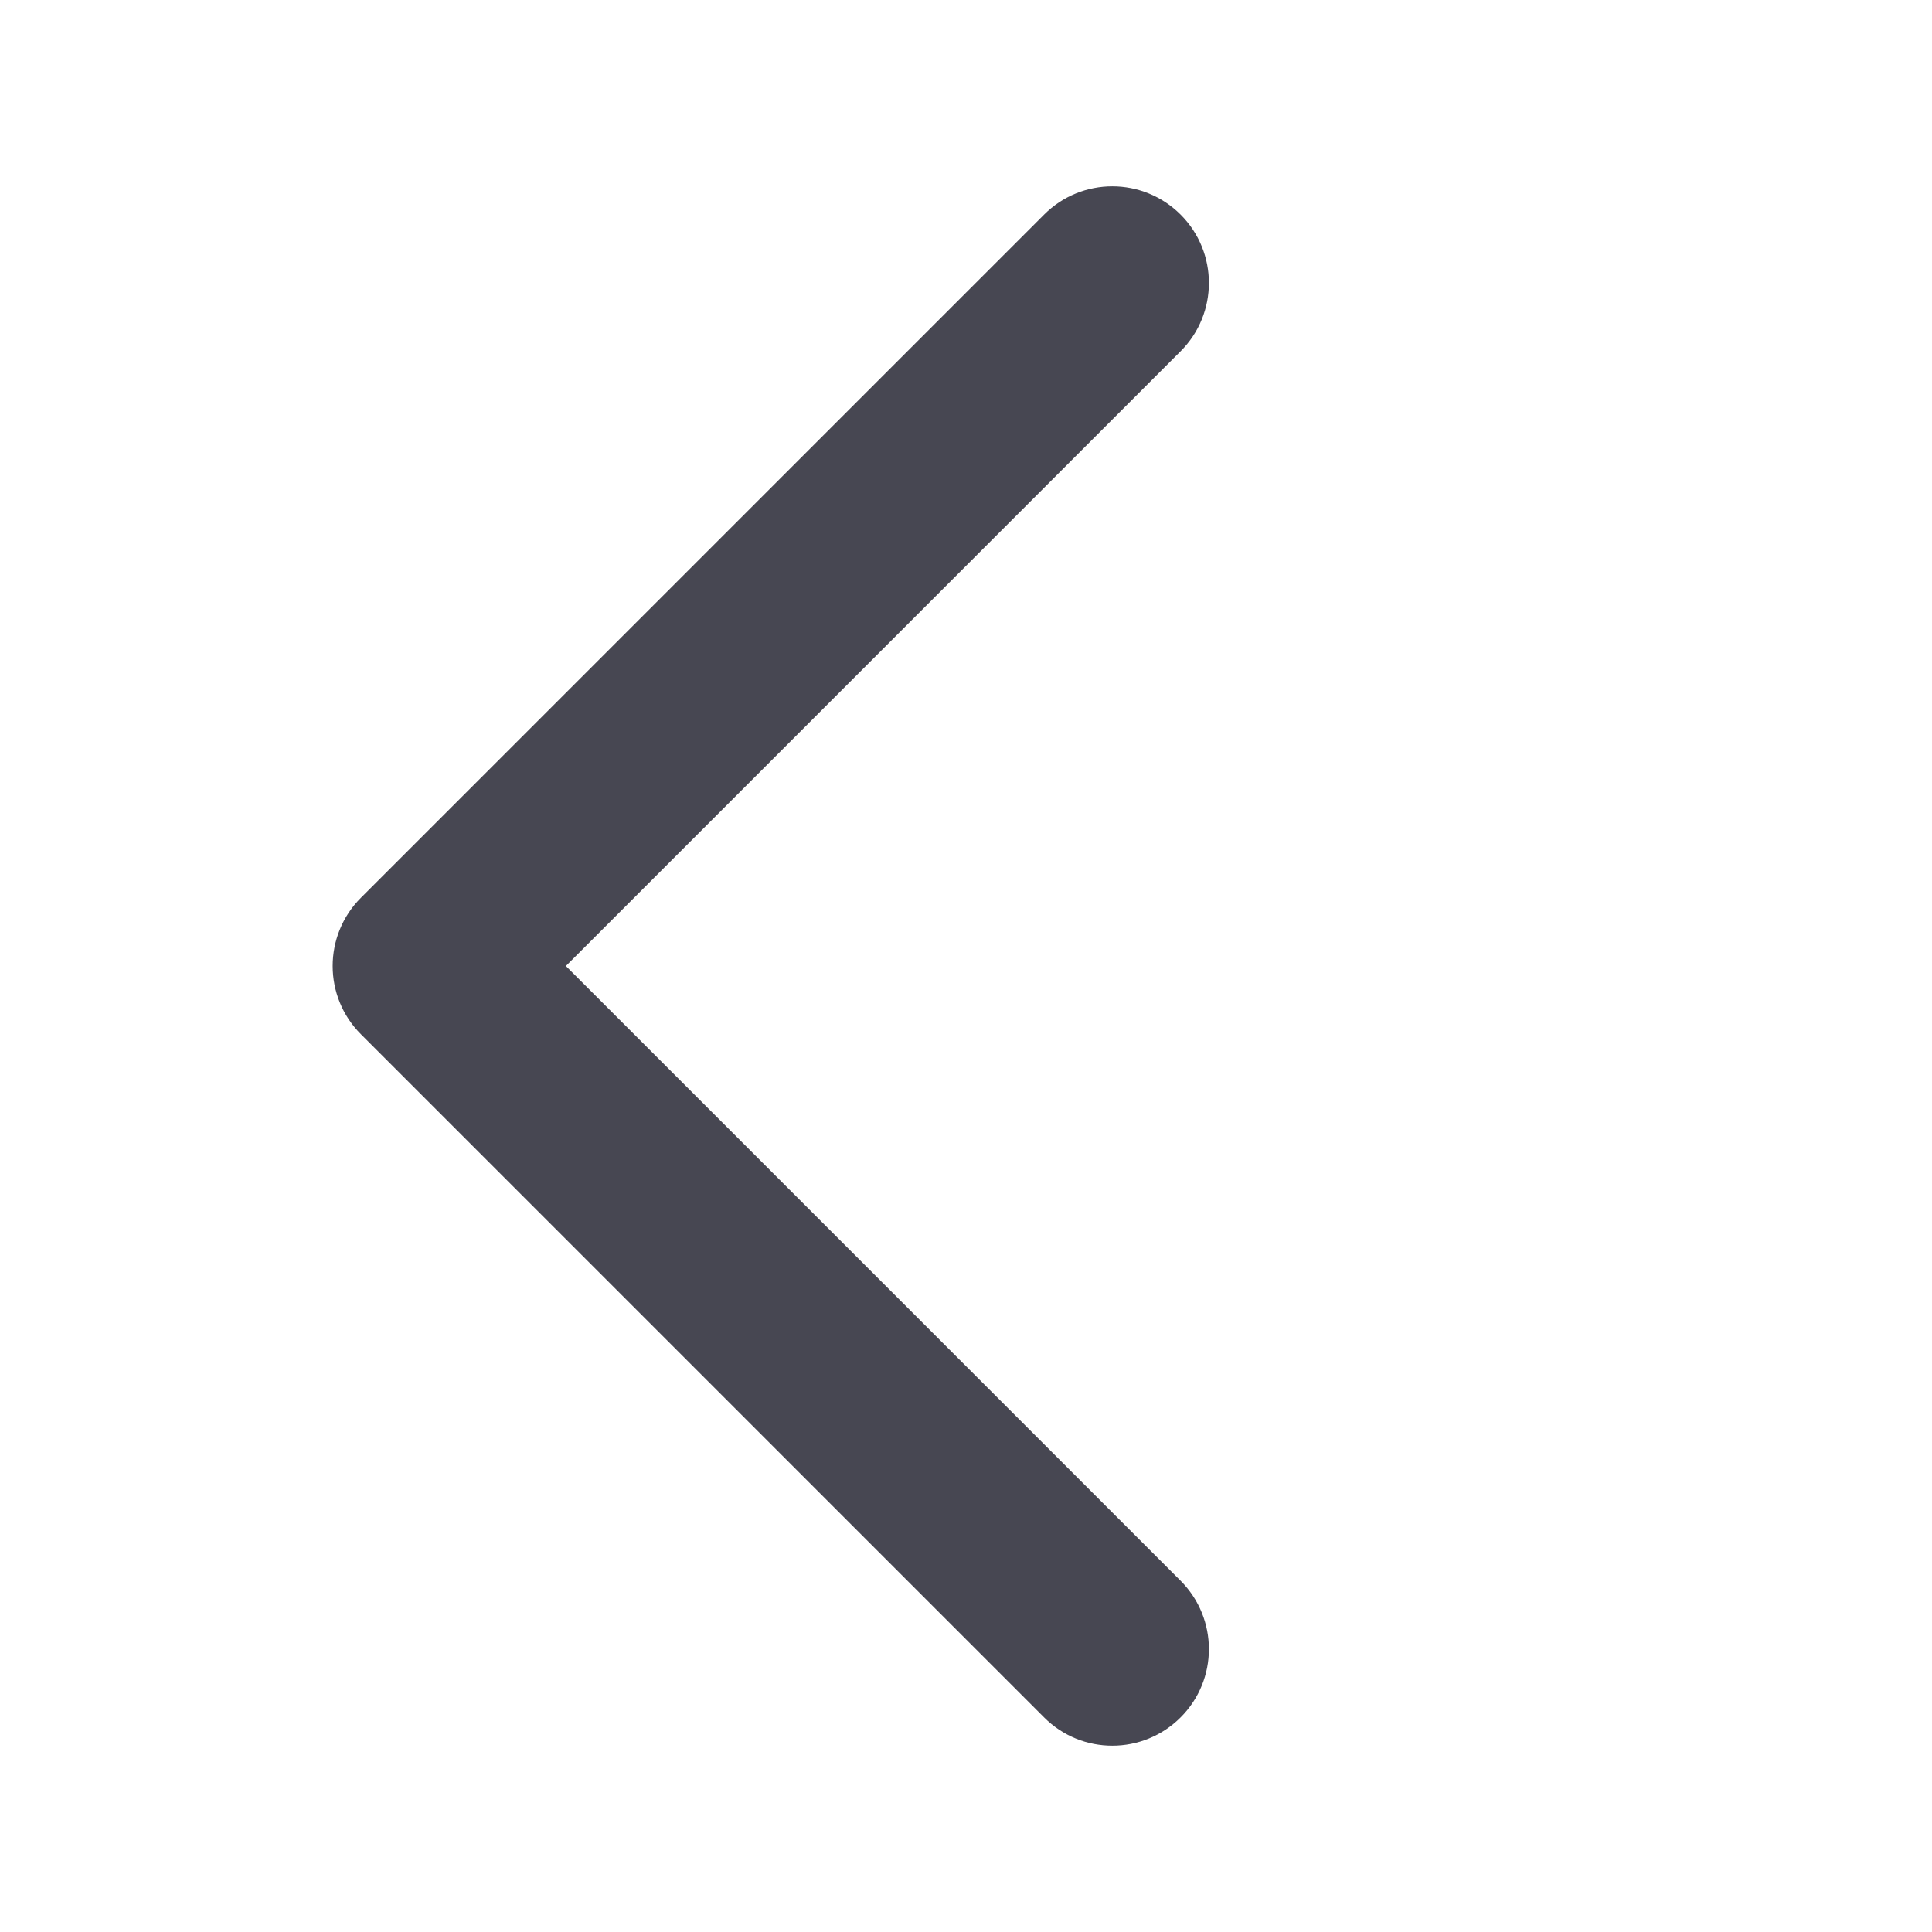 <svg width="20" height="20" viewBox="0 0 20 20" fill="none" xmlns="http://www.w3.org/2000/svg">
<path fill-rule="evenodd" clip-rule="evenodd" d="M12.222 17.778C11.831 18.169 11.198 18.169 10.808 17.778L3.737 10.707C3.346 10.317 3.346 9.683 3.737 9.293L10.808 2.222C11.198 1.831 11.831 1.831 12.222 2.222C12.612 2.612 12.612 3.246 12.222 3.636L5.858 10L12.222 16.364C12.612 16.755 12.612 17.388 12.222 17.778Z" fill="#474752"/>
</svg>
